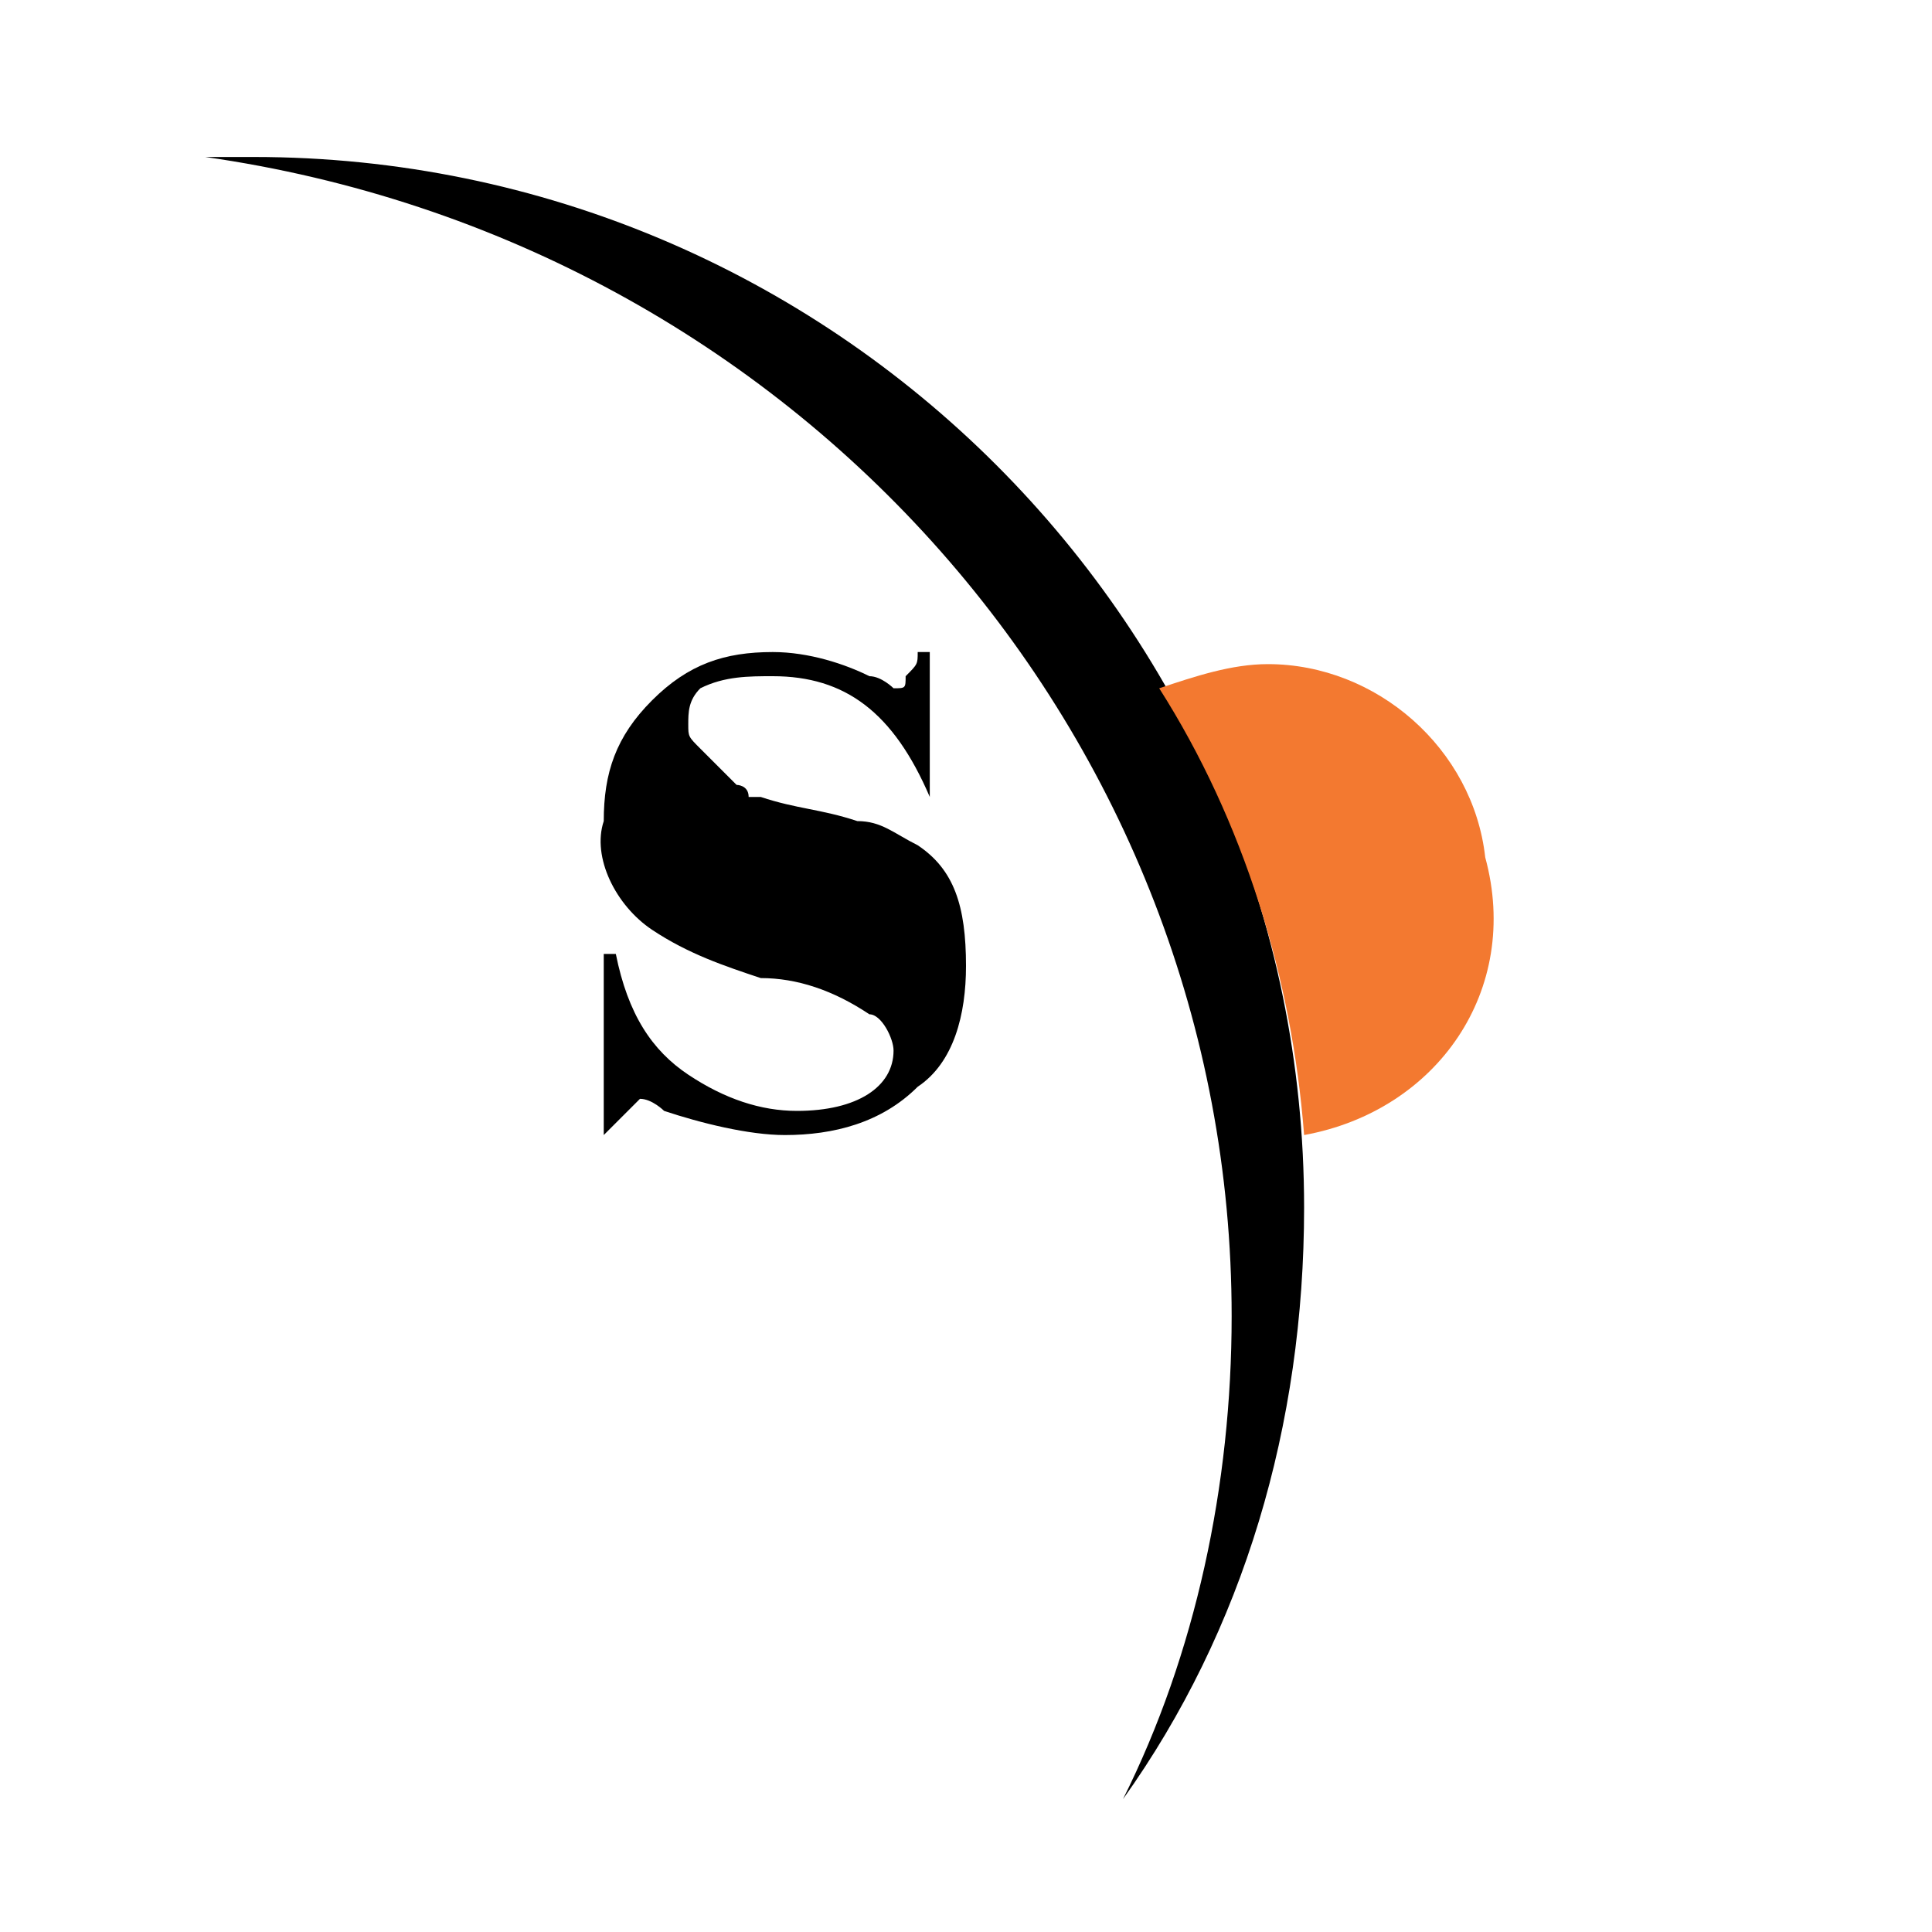 <?xml version="1.0" encoding="utf-8"?>
<!-- Generator: Adobe Illustrator 21.1.0, SVG Export Plug-In . SVG Version: 6.00 Build 0)  -->
<svg version="1.1" id="Layer_1" xmlns="http://www.w3.org/2000/svg" xmlns:xlink="http://www.w3.org/1999/xlink" x="0px" y="0px"
	 viewBox="0 0 16 16" style="enable-background:new 0 0 16 16;" xml:space="preserve">
<style type="text/css">
	.st0{fill:#F37930;}
</style>
<path d="M5,9.4V7.9h0.1c0.1,0.5,0.3,0.8,0.6,1c0.3,0.2,0.6,0.3,0.9,0.3c0.5,0,0.8-0.2,0.8-0.5c0-0.1-0.1-0.3-0.2-0.3
	C6.9,8.2,6.6,8.1,6.3,8.1C6,8,5.7,7.9,5.4,7.7C5.1,7.5,4.9,7.1,5,6.8c0-0.4,0.1-0.7,0.4-1c0.3-0.3,0.6-0.4,1-0.4
	c0.3,0,0.6,0.1,0.8,0.2c0.1,0,0.2,0.1,0.2,0.1c0.1,0,0.1,0,0.1-0.1c0.1-0.1,0.1-0.1,0.1-0.2h0.1v1.2H7.7c-0.3-0.7-0.7-1-1.3-1
	c-0.2,0-0.4,0-0.6,0.1C5.7,5.8,5.7,5.9,5.7,6c0,0.1,0,0.1,0.1,0.2c0,0,0.1,0.1,0.1,0.1c0,0,0.1,0.1,0.1,0.1l0.1,0.1
	c0,0,0.1,0,0.1,0.1c0,0,0.1,0,0.1,0c0.3,0.1,0.5,0.1,0.8,0.2C7.3,6.8,7.4,6.9,7.6,7C7.9,7.2,8,7.5,8,8c0,0.4-0.1,0.8-0.4,1
	C7.3,9.3,6.9,9.4,6.5,9.4c-0.3,0-0.7-0.1-1-0.2c0,0-0.1-0.1-0.2-0.1C5.3,9.1,5.2,9.2,5,9.4C5.1,9.4,5,9.4,5,9.4z"/>
<path d="M10.2,10.9c0,1.4-0.3,2.8-0.9,4c1-1.4,1.5-3.1,1.5-4.9c0-4.8-3.9-8.7-8.7-8.7c-0.1,0-0.2,0-0.4,0C6.6,2,10.2,6.1,10.2,10.9z
	"/>
<path class="st0" d="M10.5,5.5c-0.3,0-0.6,0.1-0.9,0.2c0.7,1.1,1.1,2.4,1.2,3.7c1.1-0.2,1.8-1.2,1.5-2.3C12.2,6.2,11.4,5.5,10.5,5.5
	z"/>
</svg>
